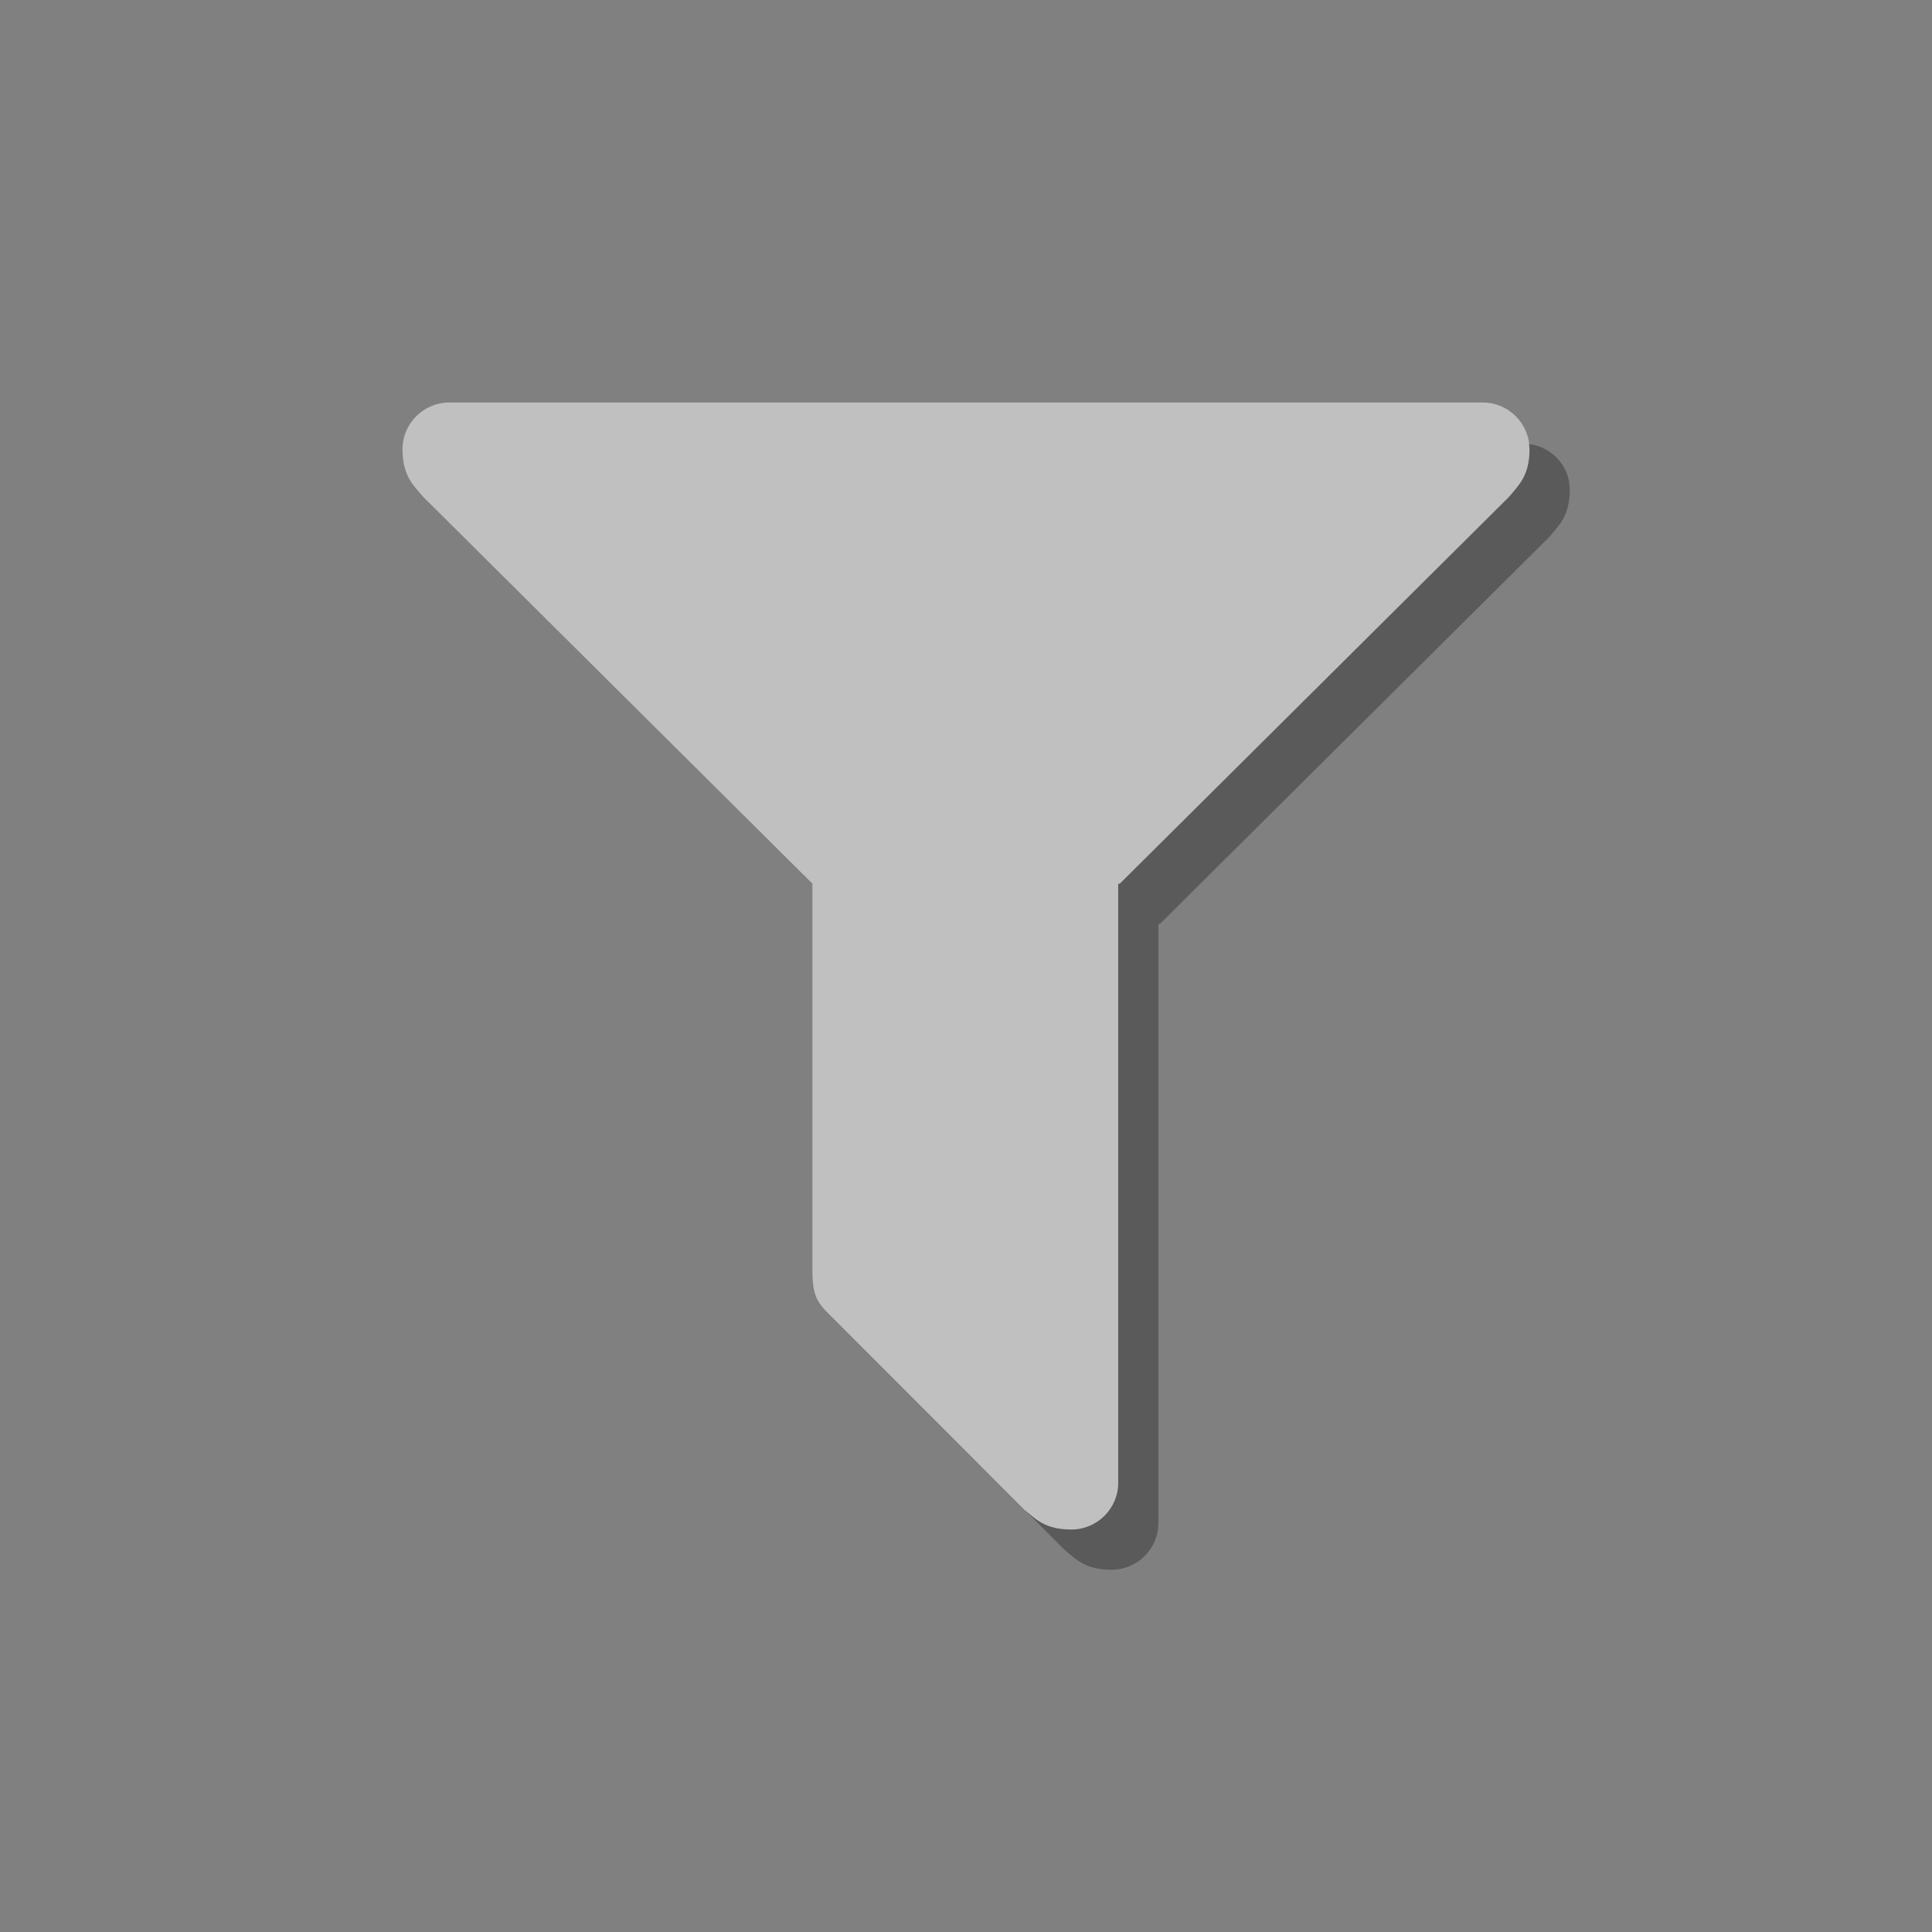 <svg xmlns="http://www.w3.org/2000/svg" width="24" height="24" viewBox="0 0 24 24"><rect x="0" y="0" width="24" height="24" fill="#808080" stroke="none"/><path opacity=".3" enable-background="new" d="M18.986 5.514l.014.067c0 .335-.141.451-.254.589l-4.838 4.808h-.018v7.441c0 .321-.262.581-.582.581-.328 0-.445-.132-.578-.243l.49.491c.137.113.252.252.588.252.32 0 .582-.26.582-.581v-7.441h.018l4.838-4.808c.113-.138.254-.254.254-.589 0-.296-.227-.532-.514-.567z"/><path opacity=".5" fill="#fff" enable-background="new" d="M18.419 5h-12.837c-.321 0-.582.261-.582.581 0 .335.14.451.255.589l4.837 4.807v4.748c0 .272.01.397.17.563 1.22 1.22 2.458 2.461 2.458 2.462.137.111.253.25.589.25.321 0 .582-.26.582-.581v-7.441h.019l4.838-4.808c.111-.138.252-.254.252-.589 0-.32-.261-.581-.581-.581z"/></svg>